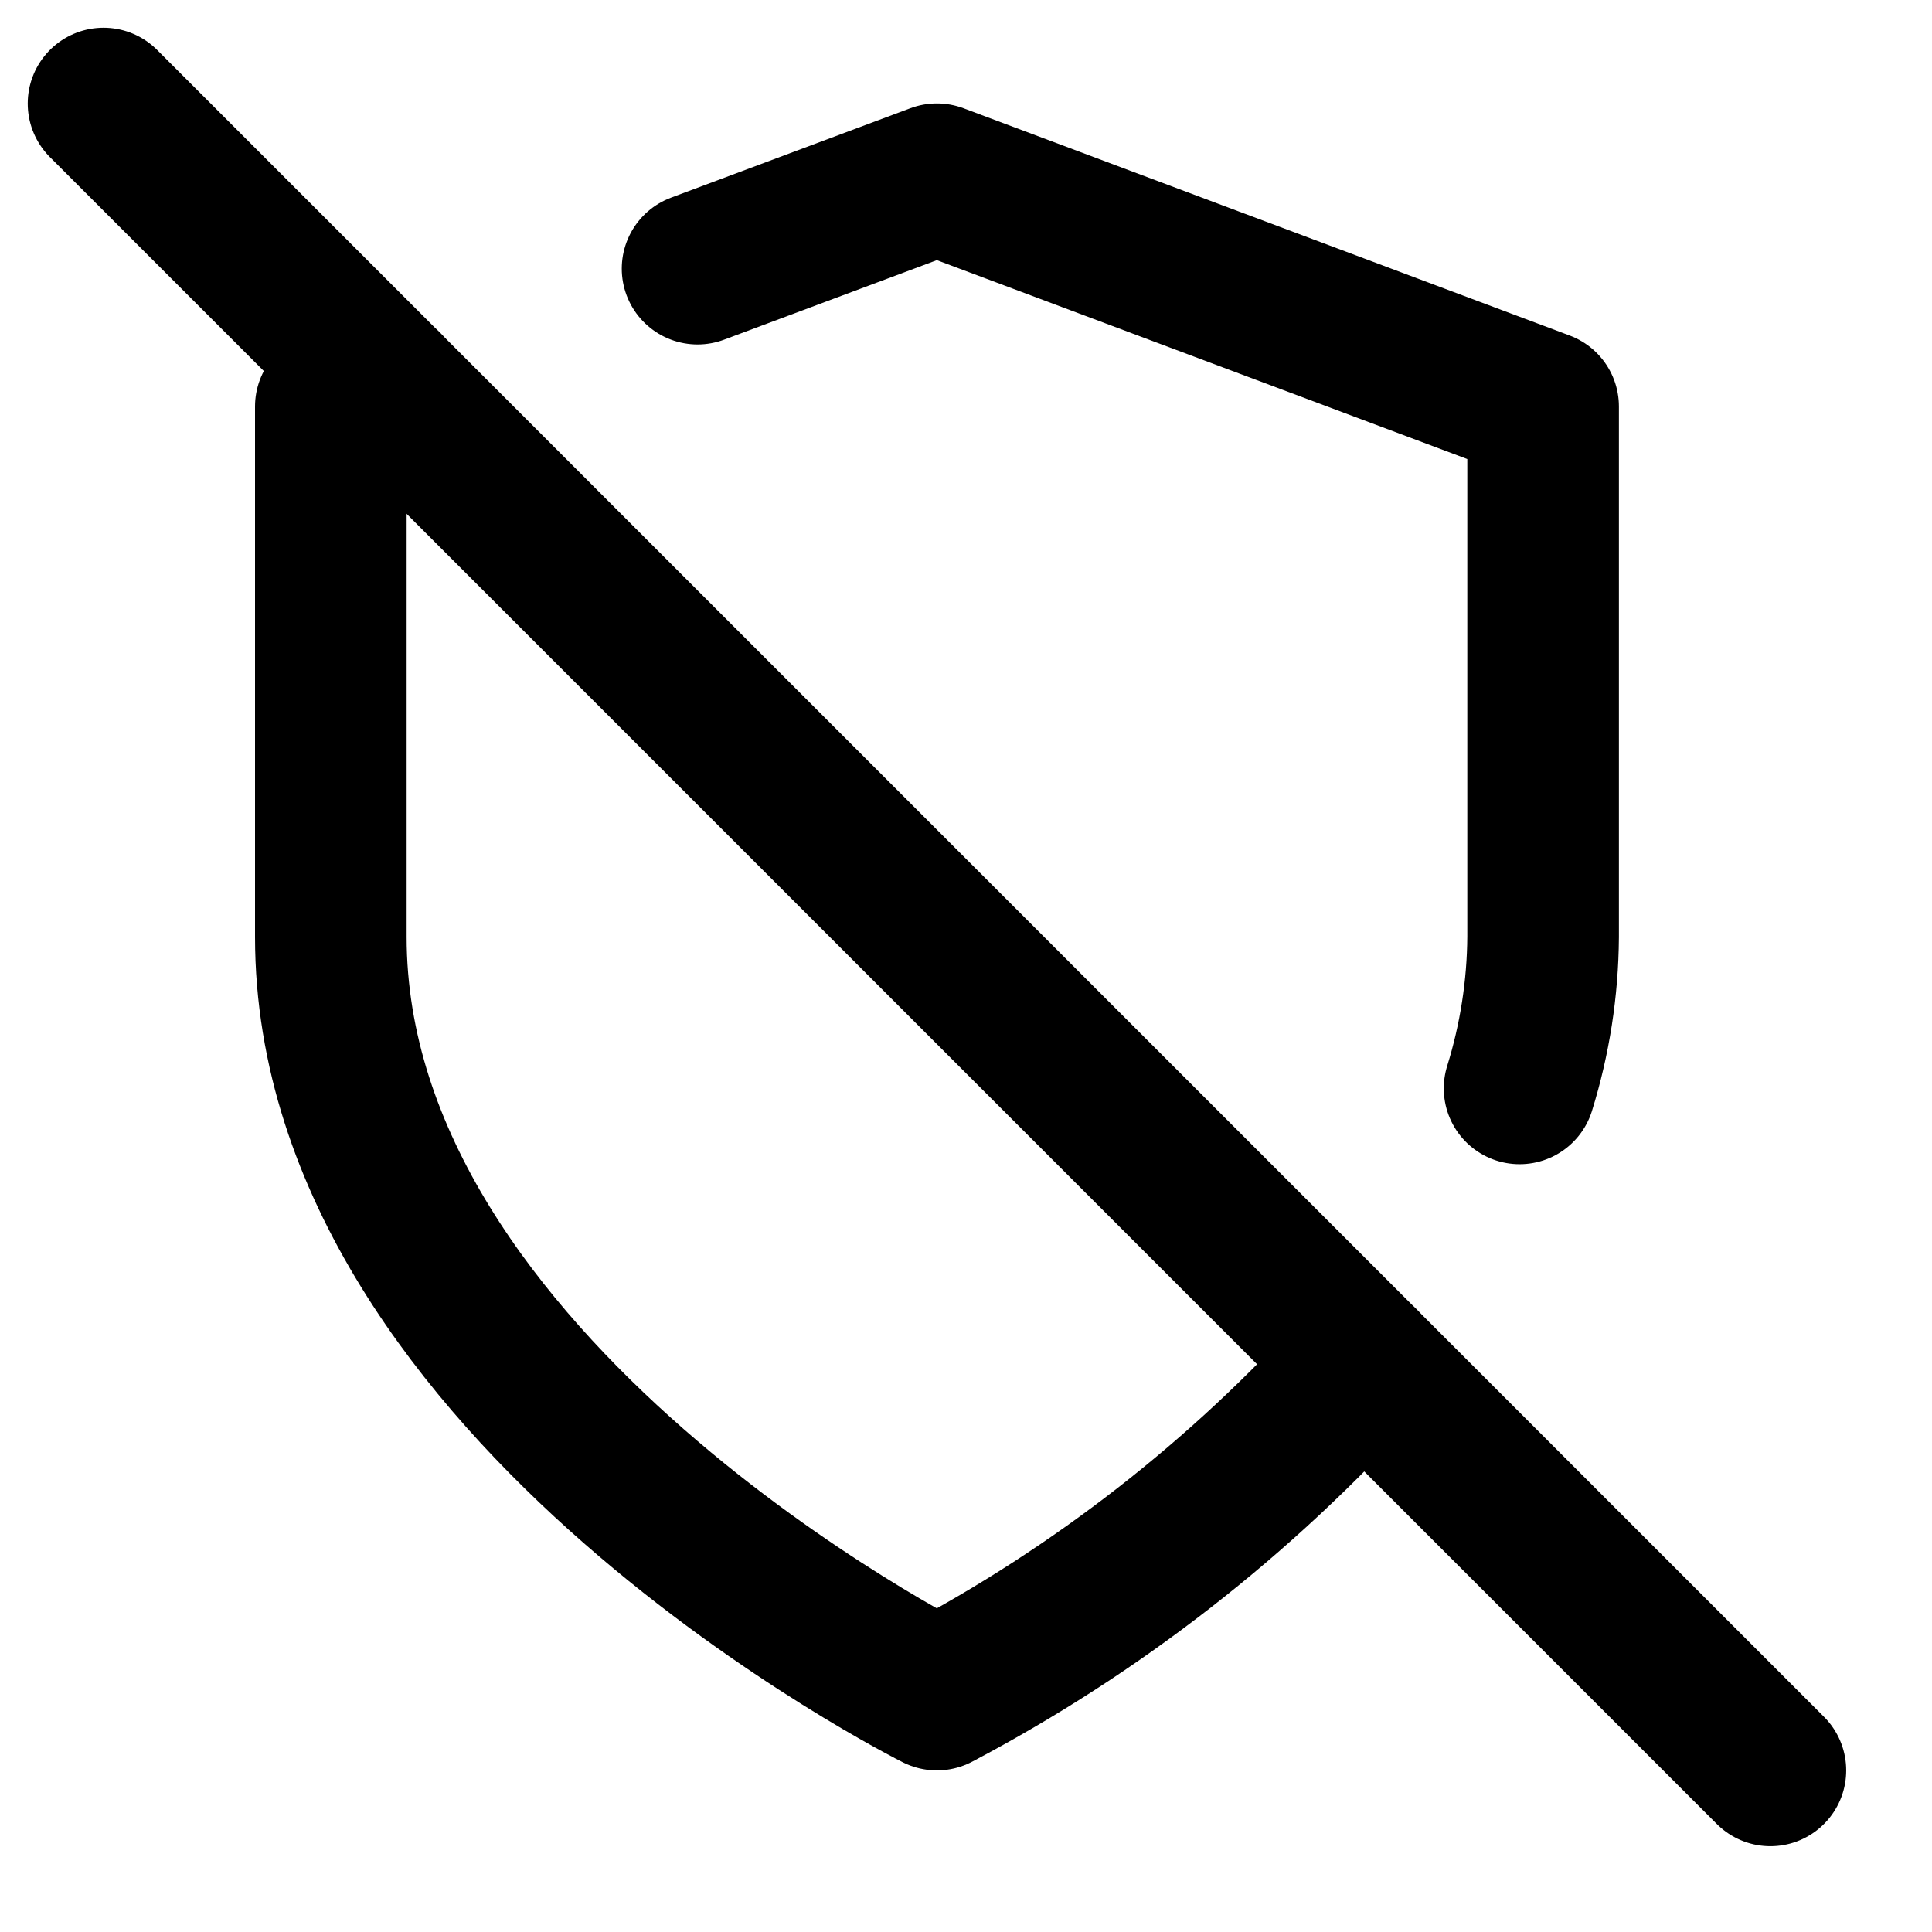 <svg width="17" height="17" viewBox="0 0 17 17" fill="none" xmlns="http://www.w3.org/2000/svg">
<g clip-path="url(#clip0_481_2430)">
<path d="M13.371 9.577C13.505 9.146 13.575 8.696 13.578 8.244V3.577L8.244 1.577L6.138 2.364" stroke="currentColor" stroke-width="1.334" stroke-linecap="round" stroke-linejoin="round"/>
<path d="M3.398 3.397L2.911 3.577V8.244C2.911 12.244 8.244 14.911 8.244 14.911C9.656 14.166 10.924 13.178 11.991 11.991" stroke="currentColor" stroke-width="1.334" stroke-linecap="round" stroke-linejoin="round"/>
<path d="M0.911 0.911L15.578 15.578" stroke="currentColor" stroke-width="1.334" stroke-linecap="round" stroke-linejoin="round"/>
</g>
<defs>
<clipPath id="clip0_481_2430">
<rect width="16" height="16" fill="white" transform="translate(0.244 0.244)"/>
</clipPath>
</defs>
</svg>
